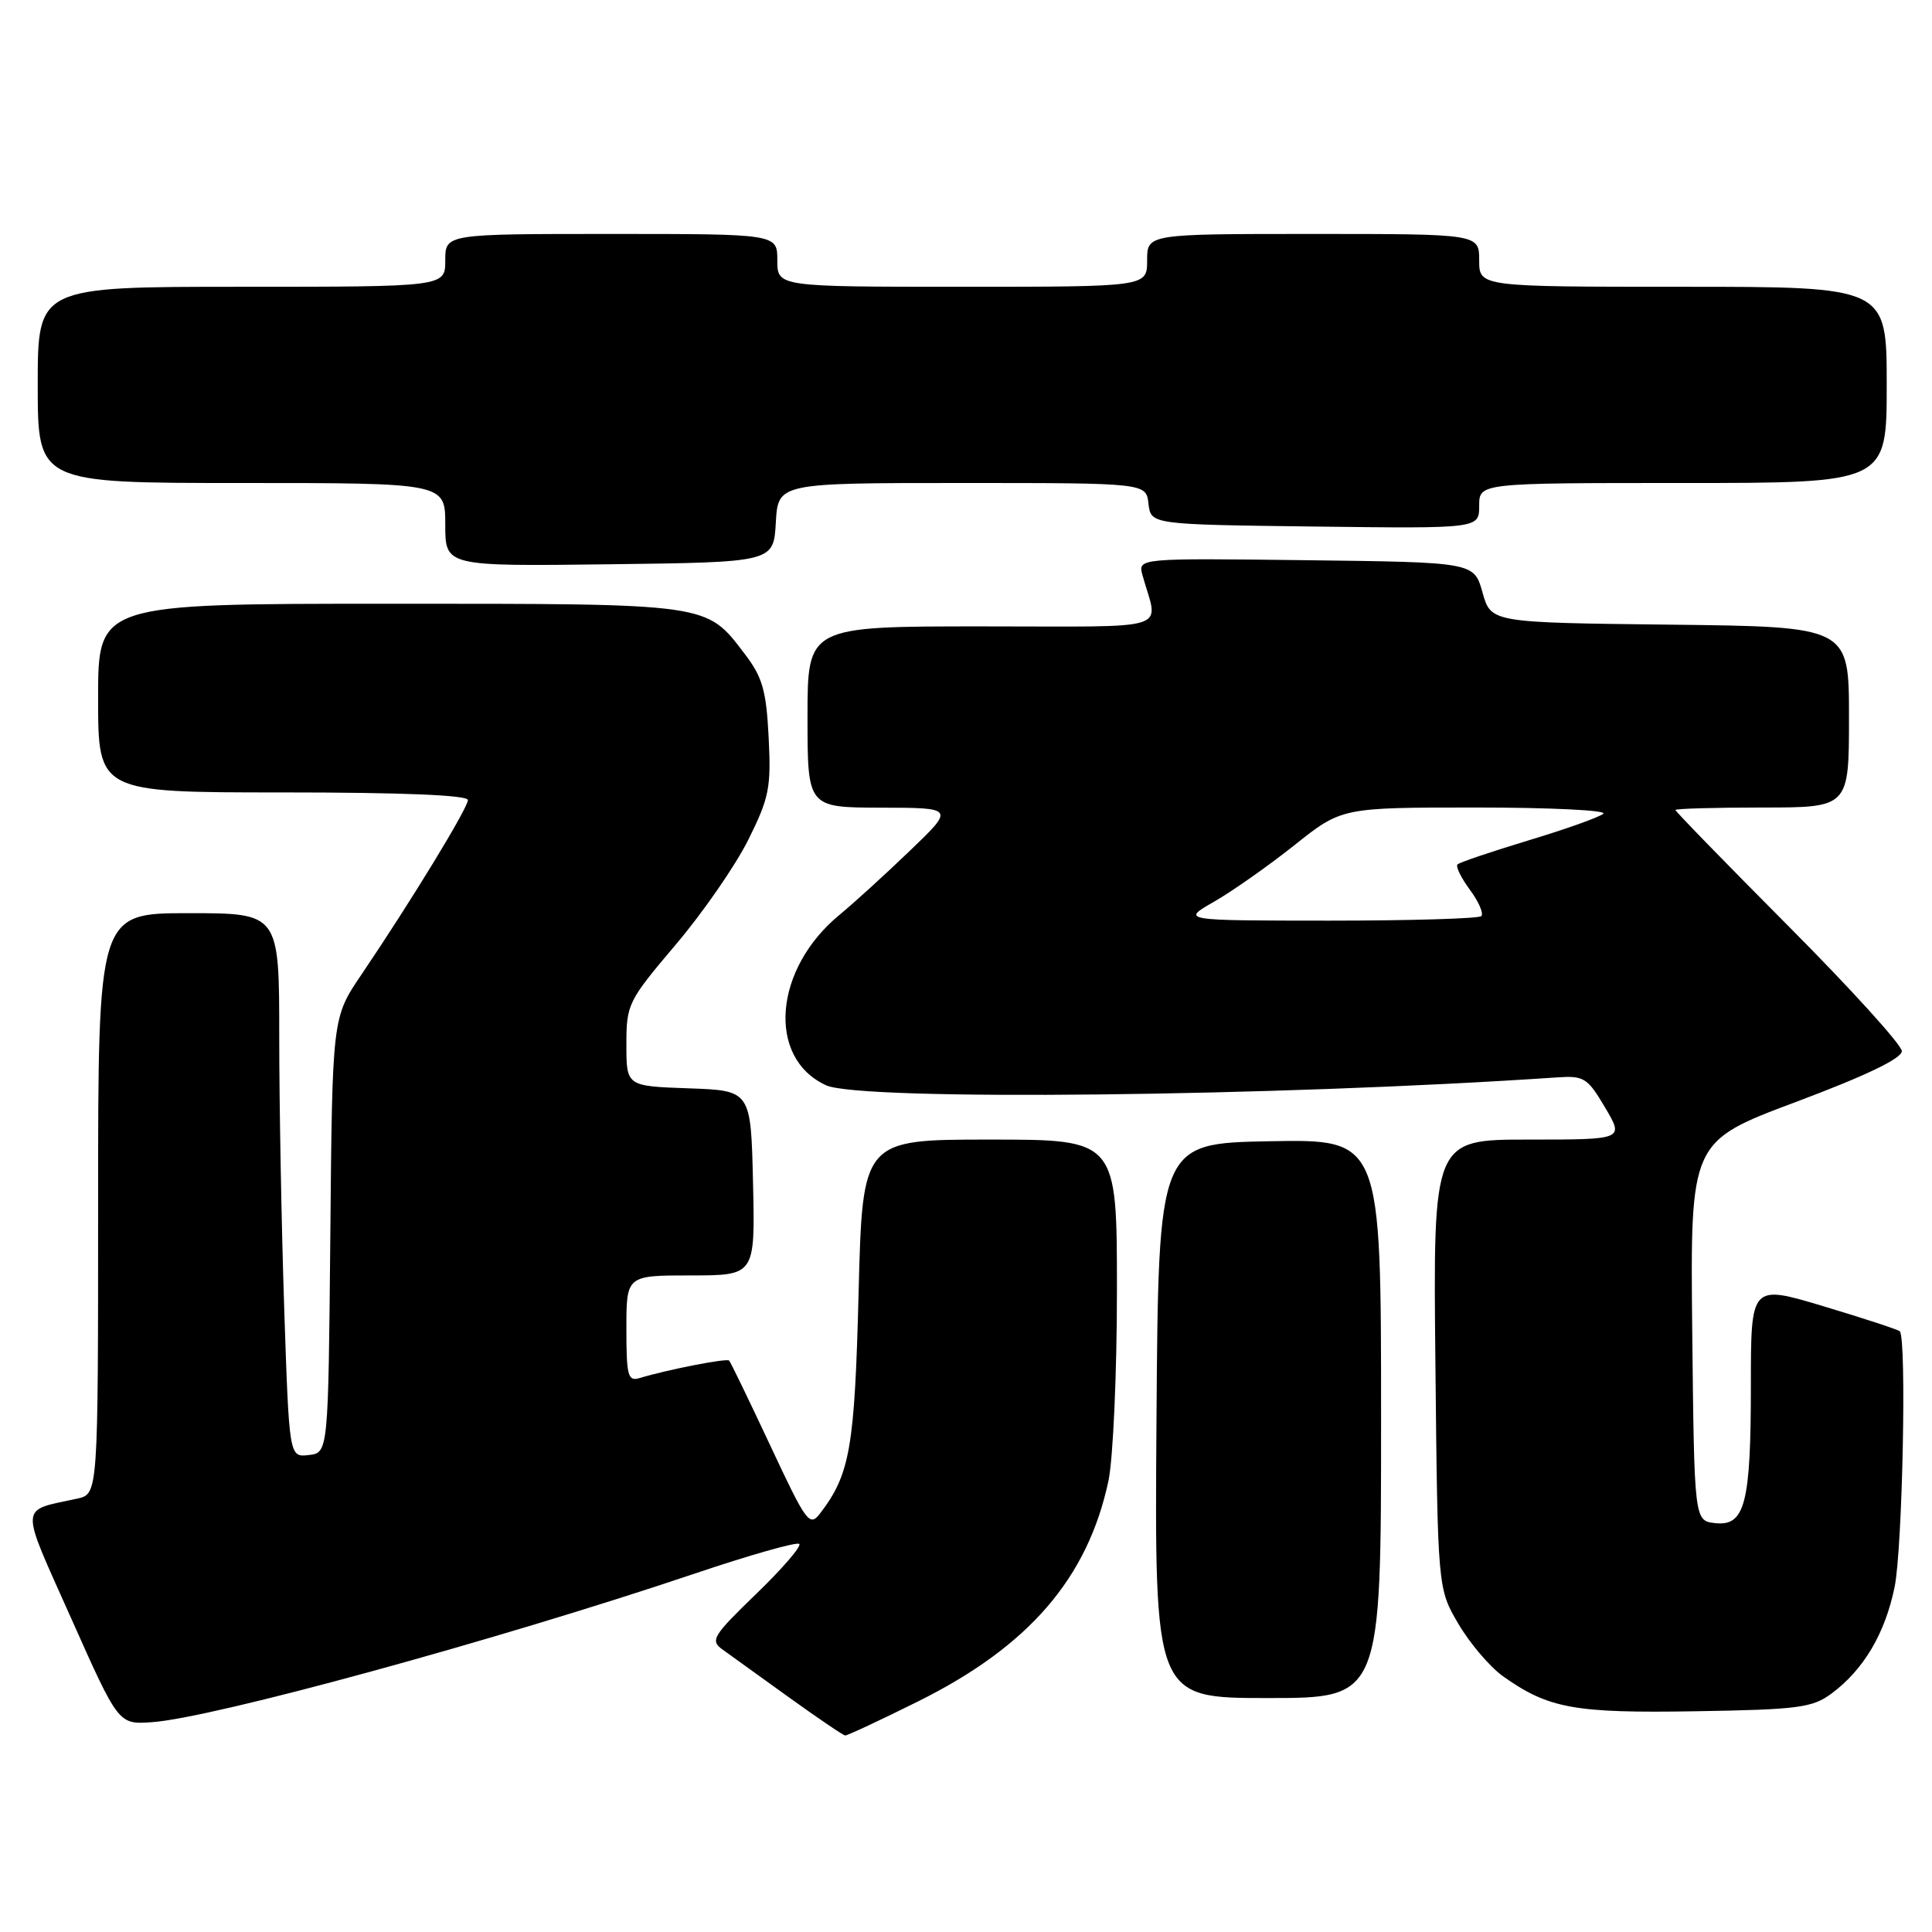 <?xml version="1.0" encoding="UTF-8" standalone="no"?>
<!DOCTYPE svg PUBLIC "-//W3C//DTD SVG 1.1//EN" "http://www.w3.org/Graphics/SVG/1.1/DTD/svg11.dtd" >
<svg xmlns="http://www.w3.org/2000/svg" xmlns:xlink="http://www.w3.org/1999/xlink" version="1.1" viewBox="0 0 256 256">
 <g >
 <path fill="currentColor"
d=" M 121.62 225.46 C 136.33 218.16 144.13 209.12 146.88 196.20 C 147.49 193.29 148.00 181.92 148.00 170.95 C 148.00 151.00 148.00 151.00 131.14 151.00 C 114.29 151.00 114.29 151.00 113.77 171.25 C 113.25 191.79 112.64 195.33 108.70 200.49 C 107.27 202.36 106.90 201.87 102.07 191.55 C 99.25 185.54 96.80 180.46 96.61 180.28 C 96.28 179.95 88.42 181.49 84.75 182.60 C 83.20 183.07 83.00 182.33 83.00 176.07 C 83.00 169.00 83.00 169.00 91.53 169.00 C 100.06 169.00 100.06 169.00 99.78 156.75 C 99.50 144.50 99.50 144.50 91.25 144.21 C 83.00 143.92 83.00 143.92 83.00 138.40 C 83.00 133.06 83.21 132.64 89.52 125.19 C 93.11 120.96 97.44 114.71 99.14 111.30 C 101.92 105.72 102.19 104.37 101.85 97.71 C 101.54 91.49 101.03 89.73 98.69 86.66 C 93.52 79.89 94.33 80.00 51.55 80.00 C 13.00 80.00 13.00 80.00 13.00 92.50 C 13.00 105.00 13.00 105.00 37.50 105.00 C 53.34 105.00 62.00 105.36 62.00 106.01 C 62.00 107.07 54.46 119.43 47.87 129.17 C 44.03 134.84 44.03 134.84 43.77 163.67 C 43.50 192.50 43.50 192.50 40.91 192.80 C 38.32 193.10 38.32 193.10 37.66 173.39 C 37.30 162.55 37.00 146.33 37.00 137.34 C 37.00 121.00 37.00 121.00 25.00 121.00 C 13.00 121.00 13.00 121.00 13.00 159.48 C 13.00 197.96 13.00 197.96 10.25 198.57 C 2.48 200.28 2.54 198.99 9.46 214.50 C 15.70 228.50 15.70 228.50 20.10 228.20 C 28.08 227.67 65.92 217.31 91.93 208.55 C 99.31 206.06 105.61 204.27 105.91 204.58 C 106.22 204.89 103.65 207.87 100.20 211.20 C 94.46 216.75 94.08 217.37 95.71 218.55 C 96.70 219.26 100.65 222.11 104.50 224.88 C 108.35 227.65 111.72 229.94 111.99 229.96 C 112.26 229.98 116.60 227.96 121.62 225.46 Z  M 242.68 224.41 C 246.93 221.25 249.76 216.50 251.04 210.32 C 252.09 205.24 252.66 177.33 251.73 176.40 C 251.51 176.18 246.99 174.70 241.67 173.10 C 232.00 170.20 232.00 170.20 232.00 183.53 C 232.00 199.26 231.22 202.27 227.25 201.82 C 224.50 201.50 224.50 201.50 224.23 176.38 C 223.97 151.26 223.97 151.26 237.98 146.01 C 247.26 142.53 252.00 140.25 252.00 139.28 C 252.00 138.47 245.25 131.03 237.00 122.74 C 228.75 114.45 222.00 107.51 222.00 107.33 C 222.00 107.15 227.18 107.00 233.50 107.00 C 245.00 107.00 245.00 107.00 245.00 95.02 C 245.00 83.04 245.00 83.04 221.28 82.77 C 197.56 82.50 197.56 82.50 196.44 78.50 C 195.32 74.50 195.32 74.50 173.04 74.23 C 150.76 73.96 150.76 73.96 151.39 76.23 C 153.48 83.78 155.94 83.00 130.11 83.00 C 107.00 83.00 107.00 83.00 107.00 95.00 C 107.00 107.00 107.00 107.00 116.75 107.02 C 126.50 107.04 126.50 107.04 120.50 112.79 C 117.20 115.96 113.06 119.72 111.30 121.17 C 102.51 128.36 101.56 140.20 109.47 143.81 C 114.06 145.90 168.96 145.30 206.33 142.76 C 209.89 142.52 210.35 142.81 212.68 146.75 C 215.20 151.00 215.20 151.00 202.55 151.00 C 189.89 151.00 189.89 151.00 190.20 180.75 C 190.50 210.50 190.50 210.50 193.25 215.18 C 194.77 217.76 197.42 220.87 199.14 222.10 C 205.17 226.39 208.60 227.02 224.68 226.75 C 238.29 226.53 240.15 226.28 242.68 224.41 Z  M 183.00 187.97 C 183.00 150.95 183.00 150.95 168.25 151.22 C 153.50 151.50 153.50 151.50 153.24 188.25 C 152.98 225.00 152.98 225.00 167.99 225.00 C 183.00 225.00 183.00 225.00 183.00 187.97 Z  M 102.80 69.25 C 103.10 64.00 103.10 64.00 127.49 64.00 C 151.87 64.00 151.87 64.00 152.18 66.75 C 152.50 69.50 152.50 69.50 174.25 69.77 C 196.00 70.04 196.00 70.04 196.00 67.02 C 196.00 64.00 196.00 64.00 223.00 64.00 C 250.00 64.00 250.00 64.00 250.00 51.00 C 250.00 38.00 250.00 38.00 223.00 38.00 C 196.00 38.00 196.00 38.00 196.00 34.50 C 196.00 31.00 196.00 31.00 174.00 31.00 C 152.00 31.00 152.00 31.00 152.00 34.50 C 152.00 38.00 152.00 38.00 127.50 38.00 C 103.00 38.00 103.00 38.00 103.00 34.50 C 103.00 31.00 103.00 31.00 81.00 31.00 C 59.00 31.00 59.00 31.00 59.00 34.50 C 59.00 38.00 59.00 38.00 32.00 38.00 C 5.00 38.00 5.00 38.00 5.00 51.00 C 5.00 64.00 5.00 64.00 32.00 64.00 C 59.00 64.00 59.00 64.00 59.00 69.52 C 59.00 75.04 59.00 75.04 80.75 74.77 C 102.50 74.50 102.50 74.50 102.80 69.25 Z  M 160.87 119.48 C 163.28 118.10 168.07 114.73 171.52 111.99 C 177.78 107.00 177.78 107.00 195.59 107.00 C 205.39 107.00 212.97 107.37 212.45 107.82 C 211.93 108.28 207.47 109.87 202.55 111.35 C 197.64 112.84 193.39 114.27 193.13 114.54 C 192.86 114.81 193.60 116.32 194.77 117.90 C 195.94 119.48 196.62 121.05 196.28 121.39 C 195.94 121.72 186.85 121.99 176.08 121.99 C 156.50 121.98 156.50 121.98 160.87 119.48 Z "/>
</g>
</svg>